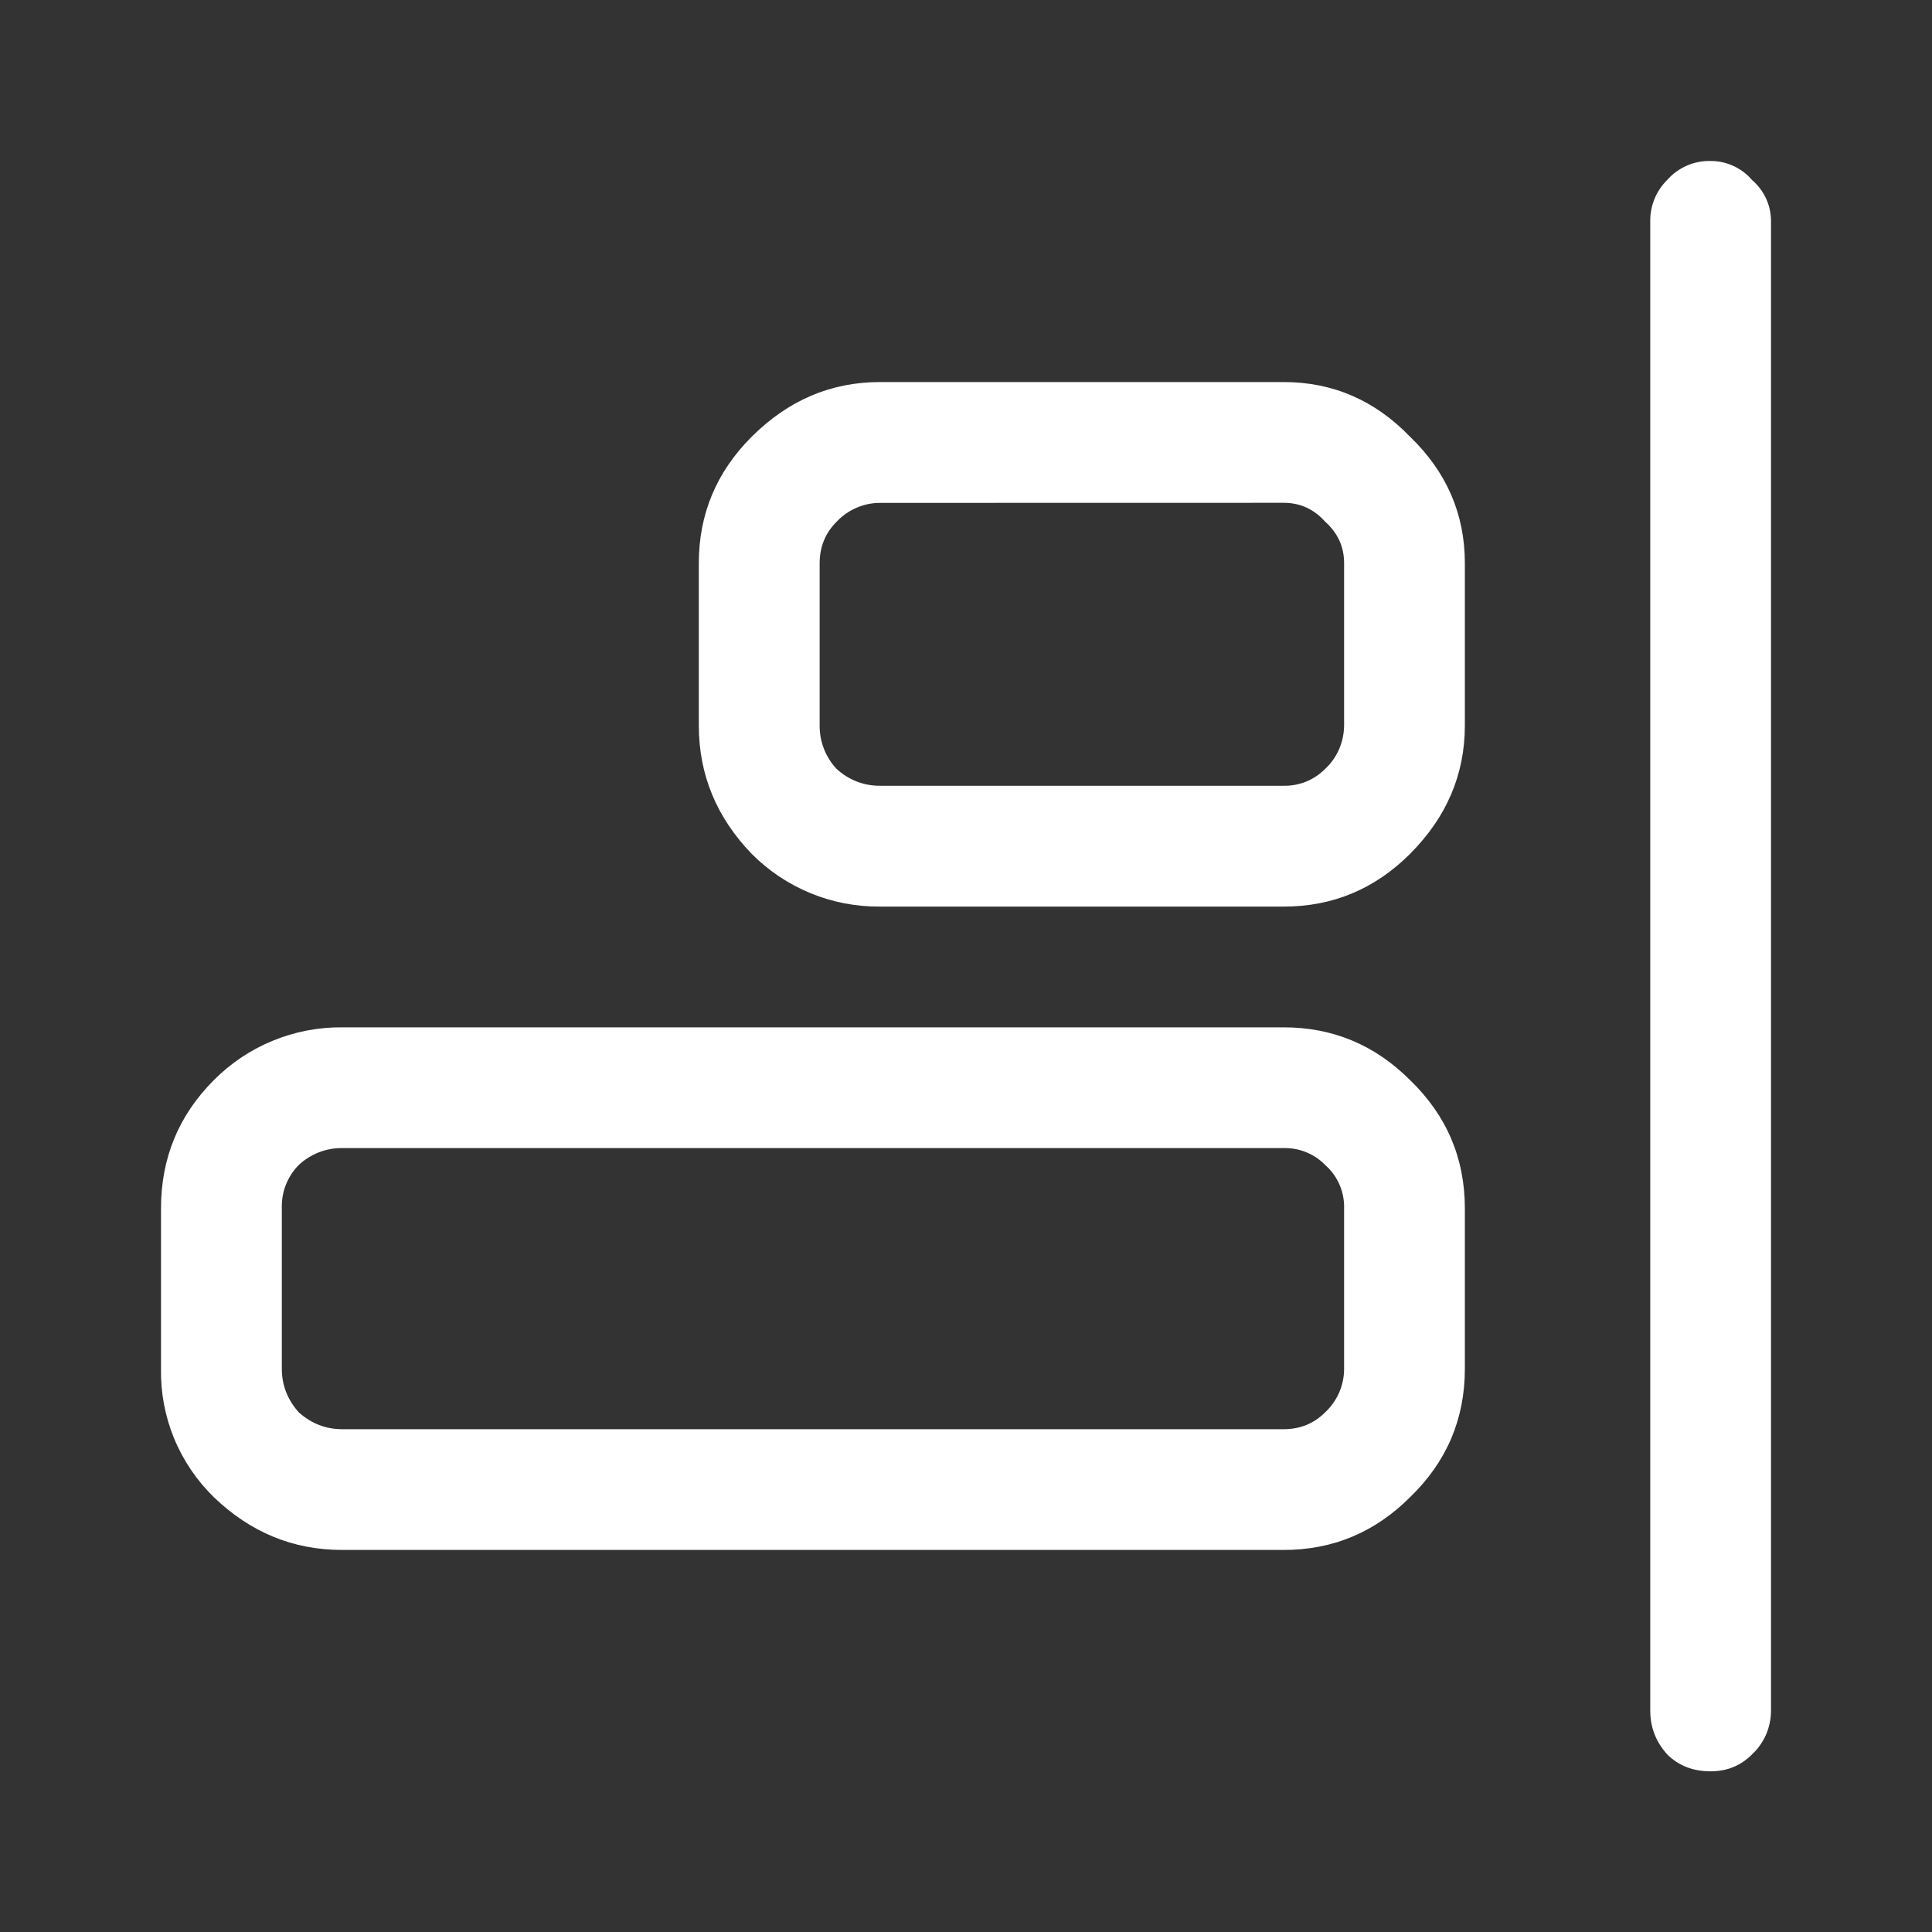 <svg width="24" height="24" viewBox="0 0 24 24" fill="none" xmlns="http://www.w3.org/2000/svg">
<rect x="0" y="0" width="24" height="24" fill="#333333" stroke="none"/>
<path d="M17.517 5.426C17.97 5.863 18.197 6.386 18.197 6.996V9.012C18.197 9.621 17.97 10.152 17.517 10.606C17.08 11.043 16.557 11.262 15.947 11.262H10.931C10.635 11.264 10.341 11.208 10.067 11.095C9.794 10.982 9.545 10.816 9.337 10.606C8.9 10.152 8.681 9.622 8.681 9.012V6.996C8.681 6.386 8.9 5.863 9.337 5.426C9.791 4.973 10.321 4.746 10.931 4.746H15.947C16.557 4.746 17.08 4.973 17.517 5.426ZM16.462 6.481C16.322 6.324 16.15 6.246 15.947 6.246L10.932 6.247C10.83 6.247 10.73 6.268 10.637 6.309C10.544 6.349 10.461 6.408 10.392 6.482C10.252 6.622 10.182 6.794 10.182 6.997V9.011C10.18 9.211 10.255 9.405 10.392 9.551C10.538 9.687 10.731 9.763 10.931 9.761H15.947C16.042 9.763 16.137 9.745 16.226 9.709C16.314 9.673 16.395 9.619 16.462 9.551C16.536 9.482 16.595 9.399 16.635 9.306C16.675 9.213 16.696 9.113 16.697 9.012V6.996C16.697 6.793 16.619 6.621 16.462 6.481Z" fill="white"/>
<path d="M15.947 12.762C16.557 12.762 17.08 12.981 17.517 13.418C17.97 13.856 18.197 14.387 18.197 15.012V17.004C18.197 17.629 17.97 18.16 17.517 18.598C17.08 19.035 16.557 19.254 15.947 19.254L4.25 19.254C3.64 19.254 3.11 19.035 2.656 18.598C2.444 18.391 2.276 18.143 2.163 17.869C2.05 17.595 1.995 17.3 2 17.004V15.012C2 14.387 2.219 13.856 2.656 13.418C2.865 13.208 3.113 13.041 3.387 12.929C3.661 12.816 3.954 12.759 4.25 12.762L15.947 12.762ZM16.697 15.012C16.7 14.91 16.68 14.809 16.64 14.716C16.599 14.622 16.538 14.539 16.462 14.472C16.395 14.403 16.315 14.35 16.226 14.313C16.138 14.277 16.043 14.26 15.947 14.262L4.25 14.262C4.05 14.26 3.858 14.335 3.711 14.472C3.641 14.543 3.587 14.627 3.55 14.72C3.514 14.813 3.498 14.912 3.501 15.012V17.004C3.501 17.207 3.571 17.387 3.711 17.544C3.867 17.684 4.047 17.754 4.251 17.754L15.947 17.754C16.15 17.754 16.322 17.684 16.462 17.544C16.536 17.475 16.595 17.391 16.636 17.298C16.676 17.205 16.697 17.105 16.697 17.004V15.012Z" fill="white"/>
<path d="M20.954 2.058C21.047 2.017 21.148 1.997 21.25 2C21.348 1.999 21.445 2.021 21.534 2.062C21.623 2.103 21.702 2.162 21.765 2.237C21.84 2.301 21.899 2.38 21.94 2.469C21.981 2.559 22.001 2.656 22 2.754V21.251C22 21.353 21.979 21.453 21.939 21.547C21.898 21.64 21.839 21.724 21.765 21.793C21.625 21.934 21.453 22.004 21.25 22.004C21.031 22.004 20.851 21.934 20.71 21.793C20.57 21.637 20.5 21.456 20.5 21.252V2.753C20.498 2.657 20.516 2.562 20.552 2.473C20.588 2.384 20.642 2.303 20.71 2.236C20.777 2.159 20.861 2.099 20.954 2.058Z" fill="white"/>
</svg>
